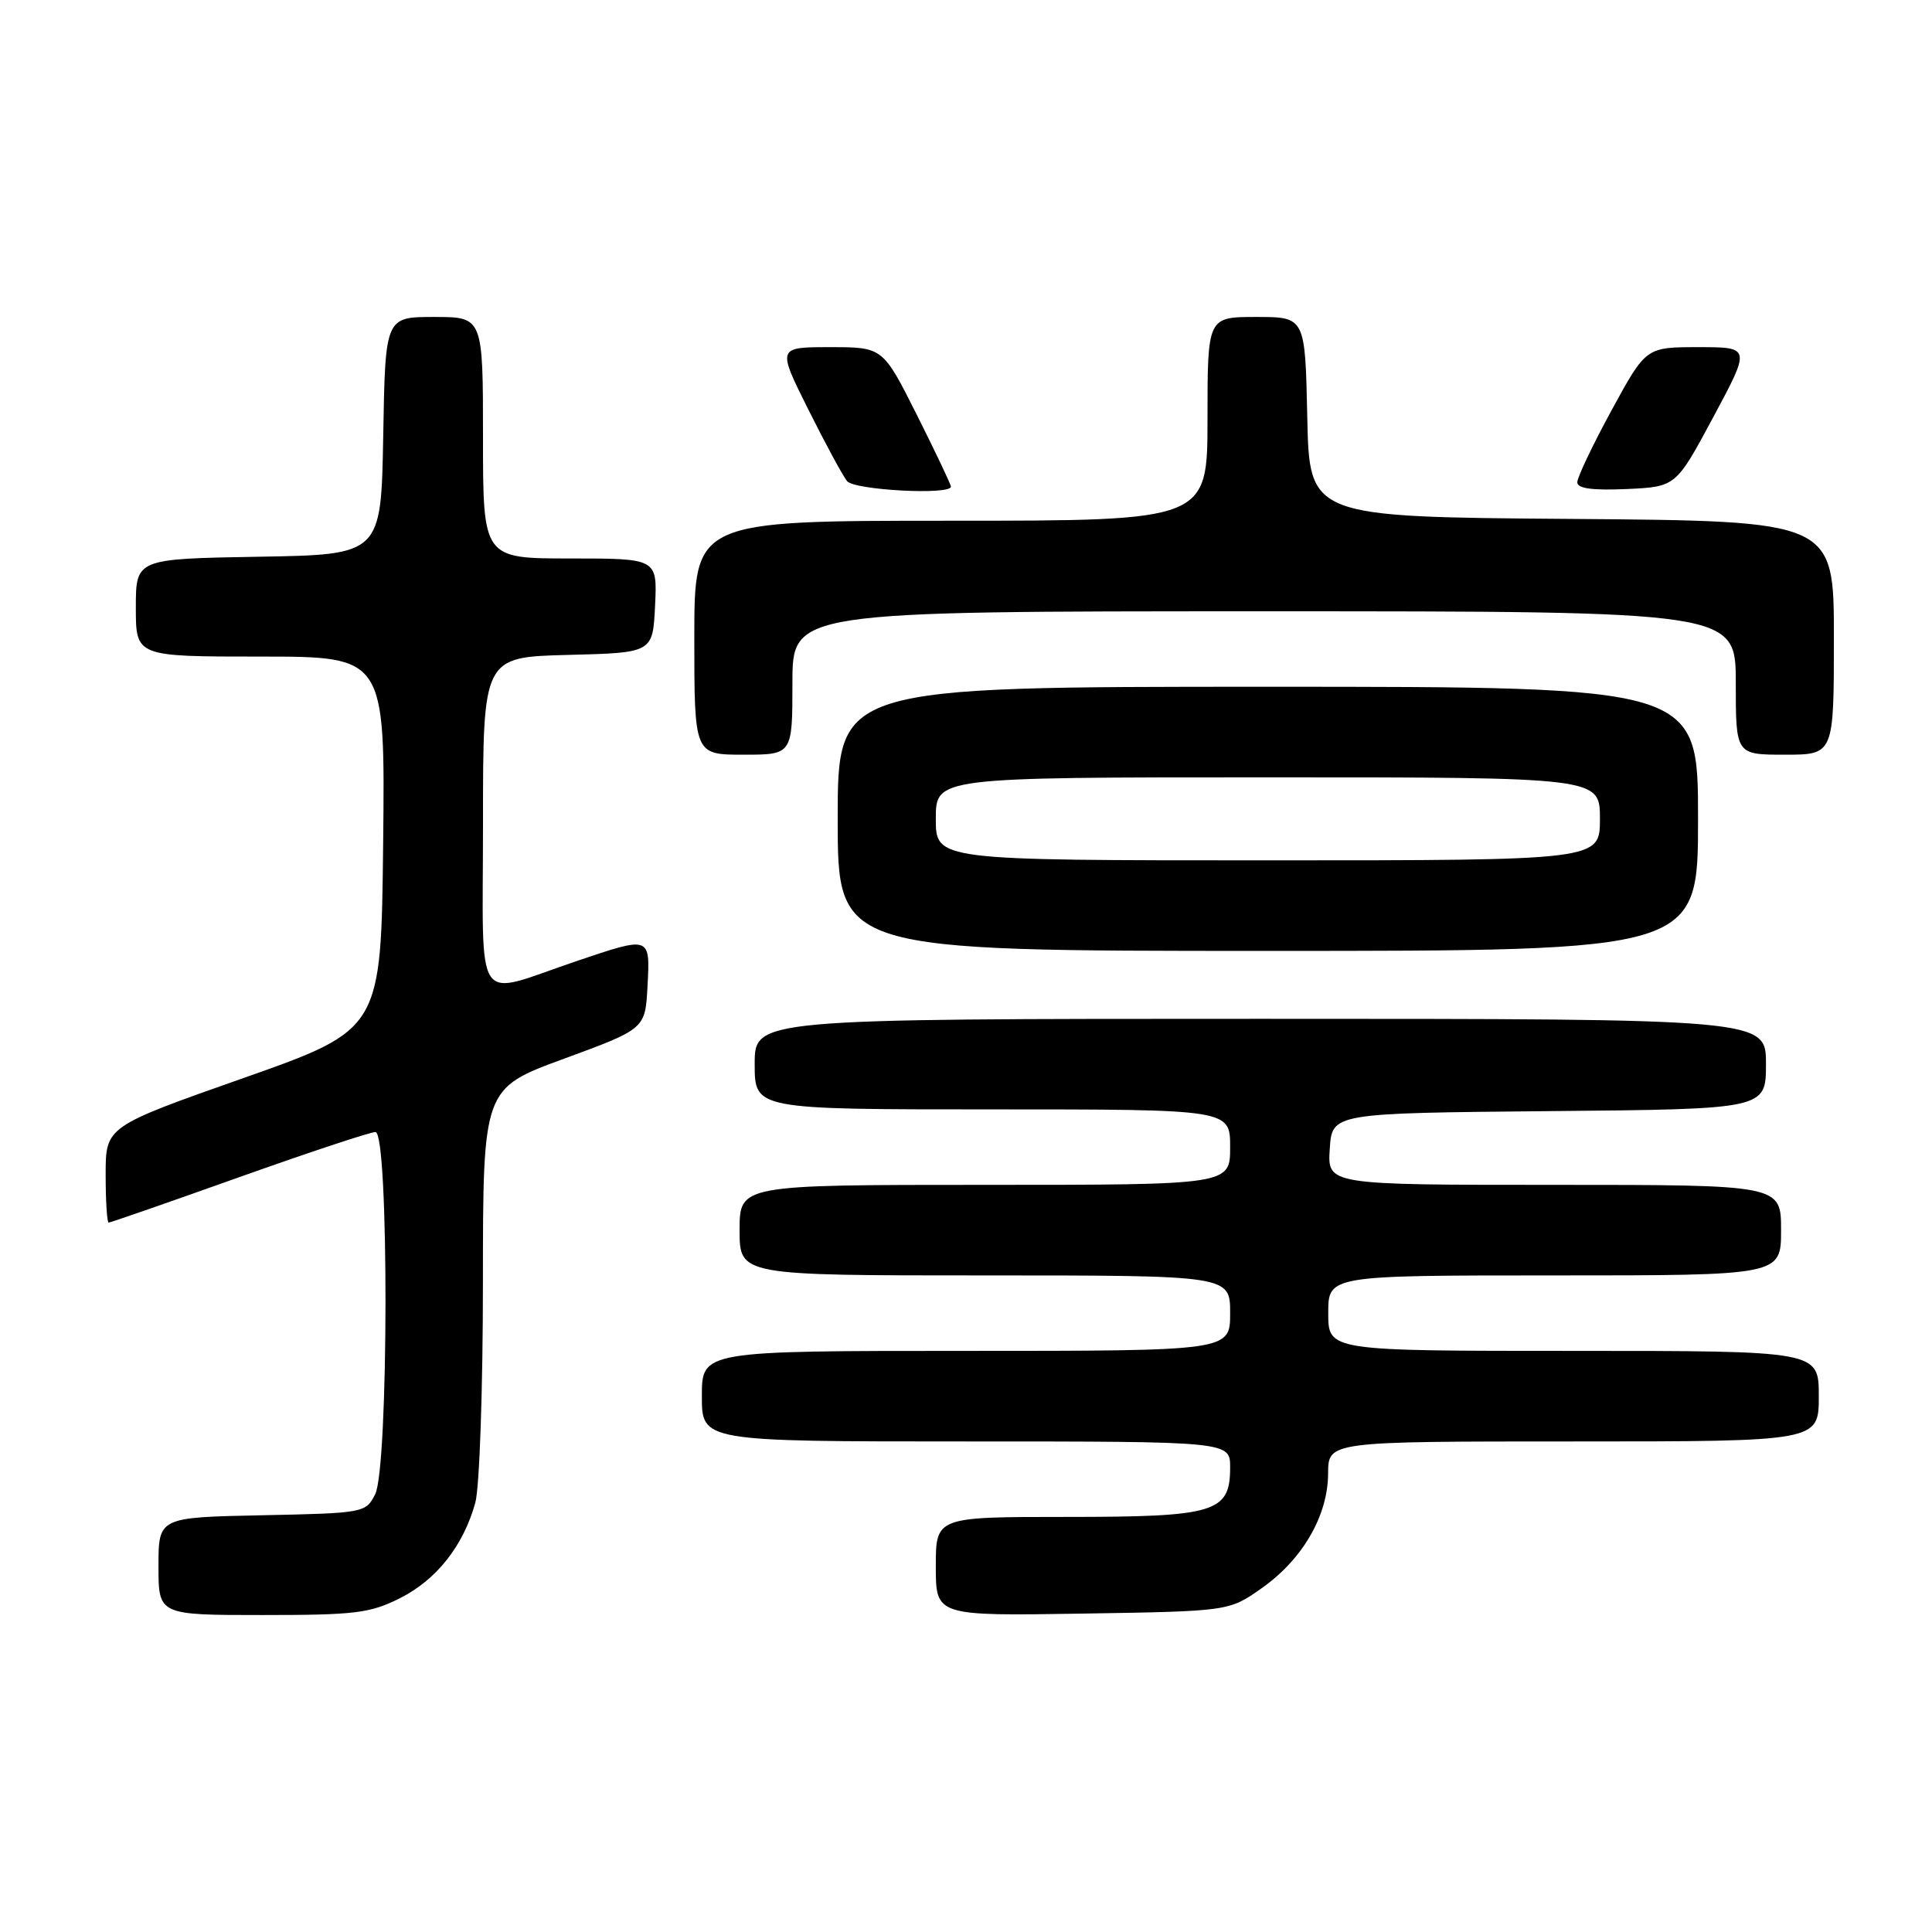 <?xml version="1.0" encoding="UTF-8" standalone="no"?>
<!DOCTYPE svg PUBLIC "-//W3C//DTD SVG 1.1//EN" "http://www.w3.org/Graphics/SVG/1.1/DTD/svg11.dtd" >
<svg xmlns="http://www.w3.org/2000/svg" xmlns:xlink="http://www.w3.org/1999/xlink" version="1.1" viewBox="0 0 256 256">
 <g >
 <path fill="currentColor"
d=" M 53.03 211.75 C 57.86 209.31 61.40 204.82 62.98 199.12 C 63.54 197.13 63.99 183.96 63.99 169.86 C 64.00 144.22 64.00 144.22 74.75 140.28 C 85.50 136.33 85.50 136.33 85.80 130.66 C 86.15 124.01 86.22 124.03 76.43 127.34 C 62.55 132.03 64.00 134.16 64.00 109.05 C 64.00 87.07 64.00 87.07 75.25 86.78 C 86.50 86.50 86.50 86.50 86.80 80.25 C 87.10 74.00 87.10 74.00 75.55 74.00 C 64.00 74.00 64.00 74.00 64.00 58.00 C 64.00 42.00 64.00 42.00 57.53 42.00 C 51.05 42.00 51.05 42.00 50.78 57.75 C 50.50 73.50 50.50 73.50 34.25 73.77 C 18.00 74.05 18.00 74.05 18.00 80.52 C 18.00 87.00 18.00 87.00 34.52 87.00 C 51.03 87.00 51.03 87.00 50.77 111.71 C 50.50 136.41 50.50 136.41 32.25 142.85 C 14.00 149.28 14.00 149.28 14.00 155.64 C 14.00 159.14 14.18 162.00 14.40 162.00 C 14.63 162.00 22.39 159.30 31.65 156.00 C 40.92 152.70 49.06 150.00 49.75 150.00 C 51.55 150.00 51.51 194.43 49.71 198.00 C 48.46 200.46 48.23 200.50 34.72 200.78 C 21.00 201.06 21.00 201.06 21.00 207.53 C 21.00 214.00 21.00 214.00 34.79 214.00 C 47.10 214.00 49.05 213.76 53.03 211.75 Z  M 167.16 210.46 C 172.60 206.63 175.96 200.84 175.98 195.25 C 176.00 191.00 176.00 191.00 208.50 191.00 C 241.00 191.00 241.00 191.00 241.00 185.00 C 241.00 179.00 241.00 179.00 208.50 179.00 C 176.00 179.00 176.00 179.00 176.00 174.00 C 176.00 169.00 176.00 169.00 206.00 169.00 C 236.00 169.00 236.00 169.00 236.00 163.00 C 236.00 157.00 236.00 157.00 205.95 157.00 C 175.89 157.00 175.89 157.00 176.20 152.25 C 176.50 147.50 176.50 147.50 205.25 147.23 C 234.00 146.97 234.00 146.97 234.00 140.98 C 234.00 135.00 234.00 135.00 167.00 135.00 C 100.00 135.00 100.00 135.00 100.00 141.00 C 100.00 147.00 100.00 147.00 131.50 147.00 C 163.00 147.00 163.00 147.00 163.00 152.00 C 163.00 157.00 163.00 157.00 130.50 157.00 C 98.00 157.00 98.00 157.00 98.00 163.00 C 98.00 169.00 98.00 169.00 130.50 169.00 C 163.00 169.00 163.00 169.00 163.00 174.00 C 163.00 179.00 163.00 179.00 128.00 179.00 C 93.00 179.00 93.00 179.00 93.00 185.00 C 93.00 191.00 93.00 191.00 128.00 191.00 C 163.00 191.00 163.00 191.00 163.00 194.44 C 163.00 200.42 161.07 201.00 141.28 201.00 C 124.00 201.00 124.00 201.00 124.00 207.56 C 124.00 214.12 124.00 214.12 143.42 213.81 C 162.83 213.50 162.83 213.50 167.16 210.46 Z  M 225.00 108.50 C 225.00 91.00 225.00 91.00 168.00 91.00 C 111.00 91.00 111.00 91.00 111.00 108.50 C 111.00 126.00 111.00 126.00 168.00 126.00 C 225.00 126.00 225.00 126.00 225.00 108.50 Z  M 105.00 90.50 C 105.00 81.00 105.00 81.00 167.50 81.00 C 230.00 81.00 230.00 81.00 230.00 90.50 C 230.00 100.00 230.00 100.00 236.50 100.00 C 243.00 100.00 243.00 100.00 243.00 84.51 C 243.00 69.03 243.00 69.03 208.25 68.76 C 173.50 68.50 173.50 68.50 173.22 55.25 C 172.94 42.00 172.94 42.00 166.47 42.00 C 160.00 42.00 160.00 42.00 160.00 55.50 C 160.00 69.00 160.00 69.00 126.00 69.00 C 92.00 69.00 92.00 69.00 92.00 84.50 C 92.00 100.00 92.00 100.00 98.50 100.00 C 105.00 100.00 105.00 100.00 105.00 90.50 Z  M 126.00 64.48 C 126.00 64.19 123.97 59.92 121.49 54.98 C 116.98 46.00 116.98 46.00 109.98 46.00 C 102.98 46.00 102.98 46.00 107.10 54.25 C 109.37 58.79 111.68 63.06 112.24 63.75 C 113.21 64.95 126.00 65.63 126.00 64.48 Z  M 227.03 55.25 C 231.99 46.00 231.99 46.00 225.05 46.00 C 218.10 46.00 218.10 46.00 213.55 54.35 C 211.05 58.94 209.00 63.24 209.00 63.90 C 209.00 64.73 210.97 65.00 215.54 64.80 C 222.07 64.50 222.07 64.50 227.03 55.25 Z  M 124.00 108.50 C 124.00 103.00 124.00 103.00 168.00 103.00 C 212.00 103.00 212.00 103.00 212.00 108.50 C 212.00 114.00 212.00 114.00 168.00 114.00 C 124.00 114.00 124.00 114.00 124.00 108.50 Z "/>
</g>
</svg>